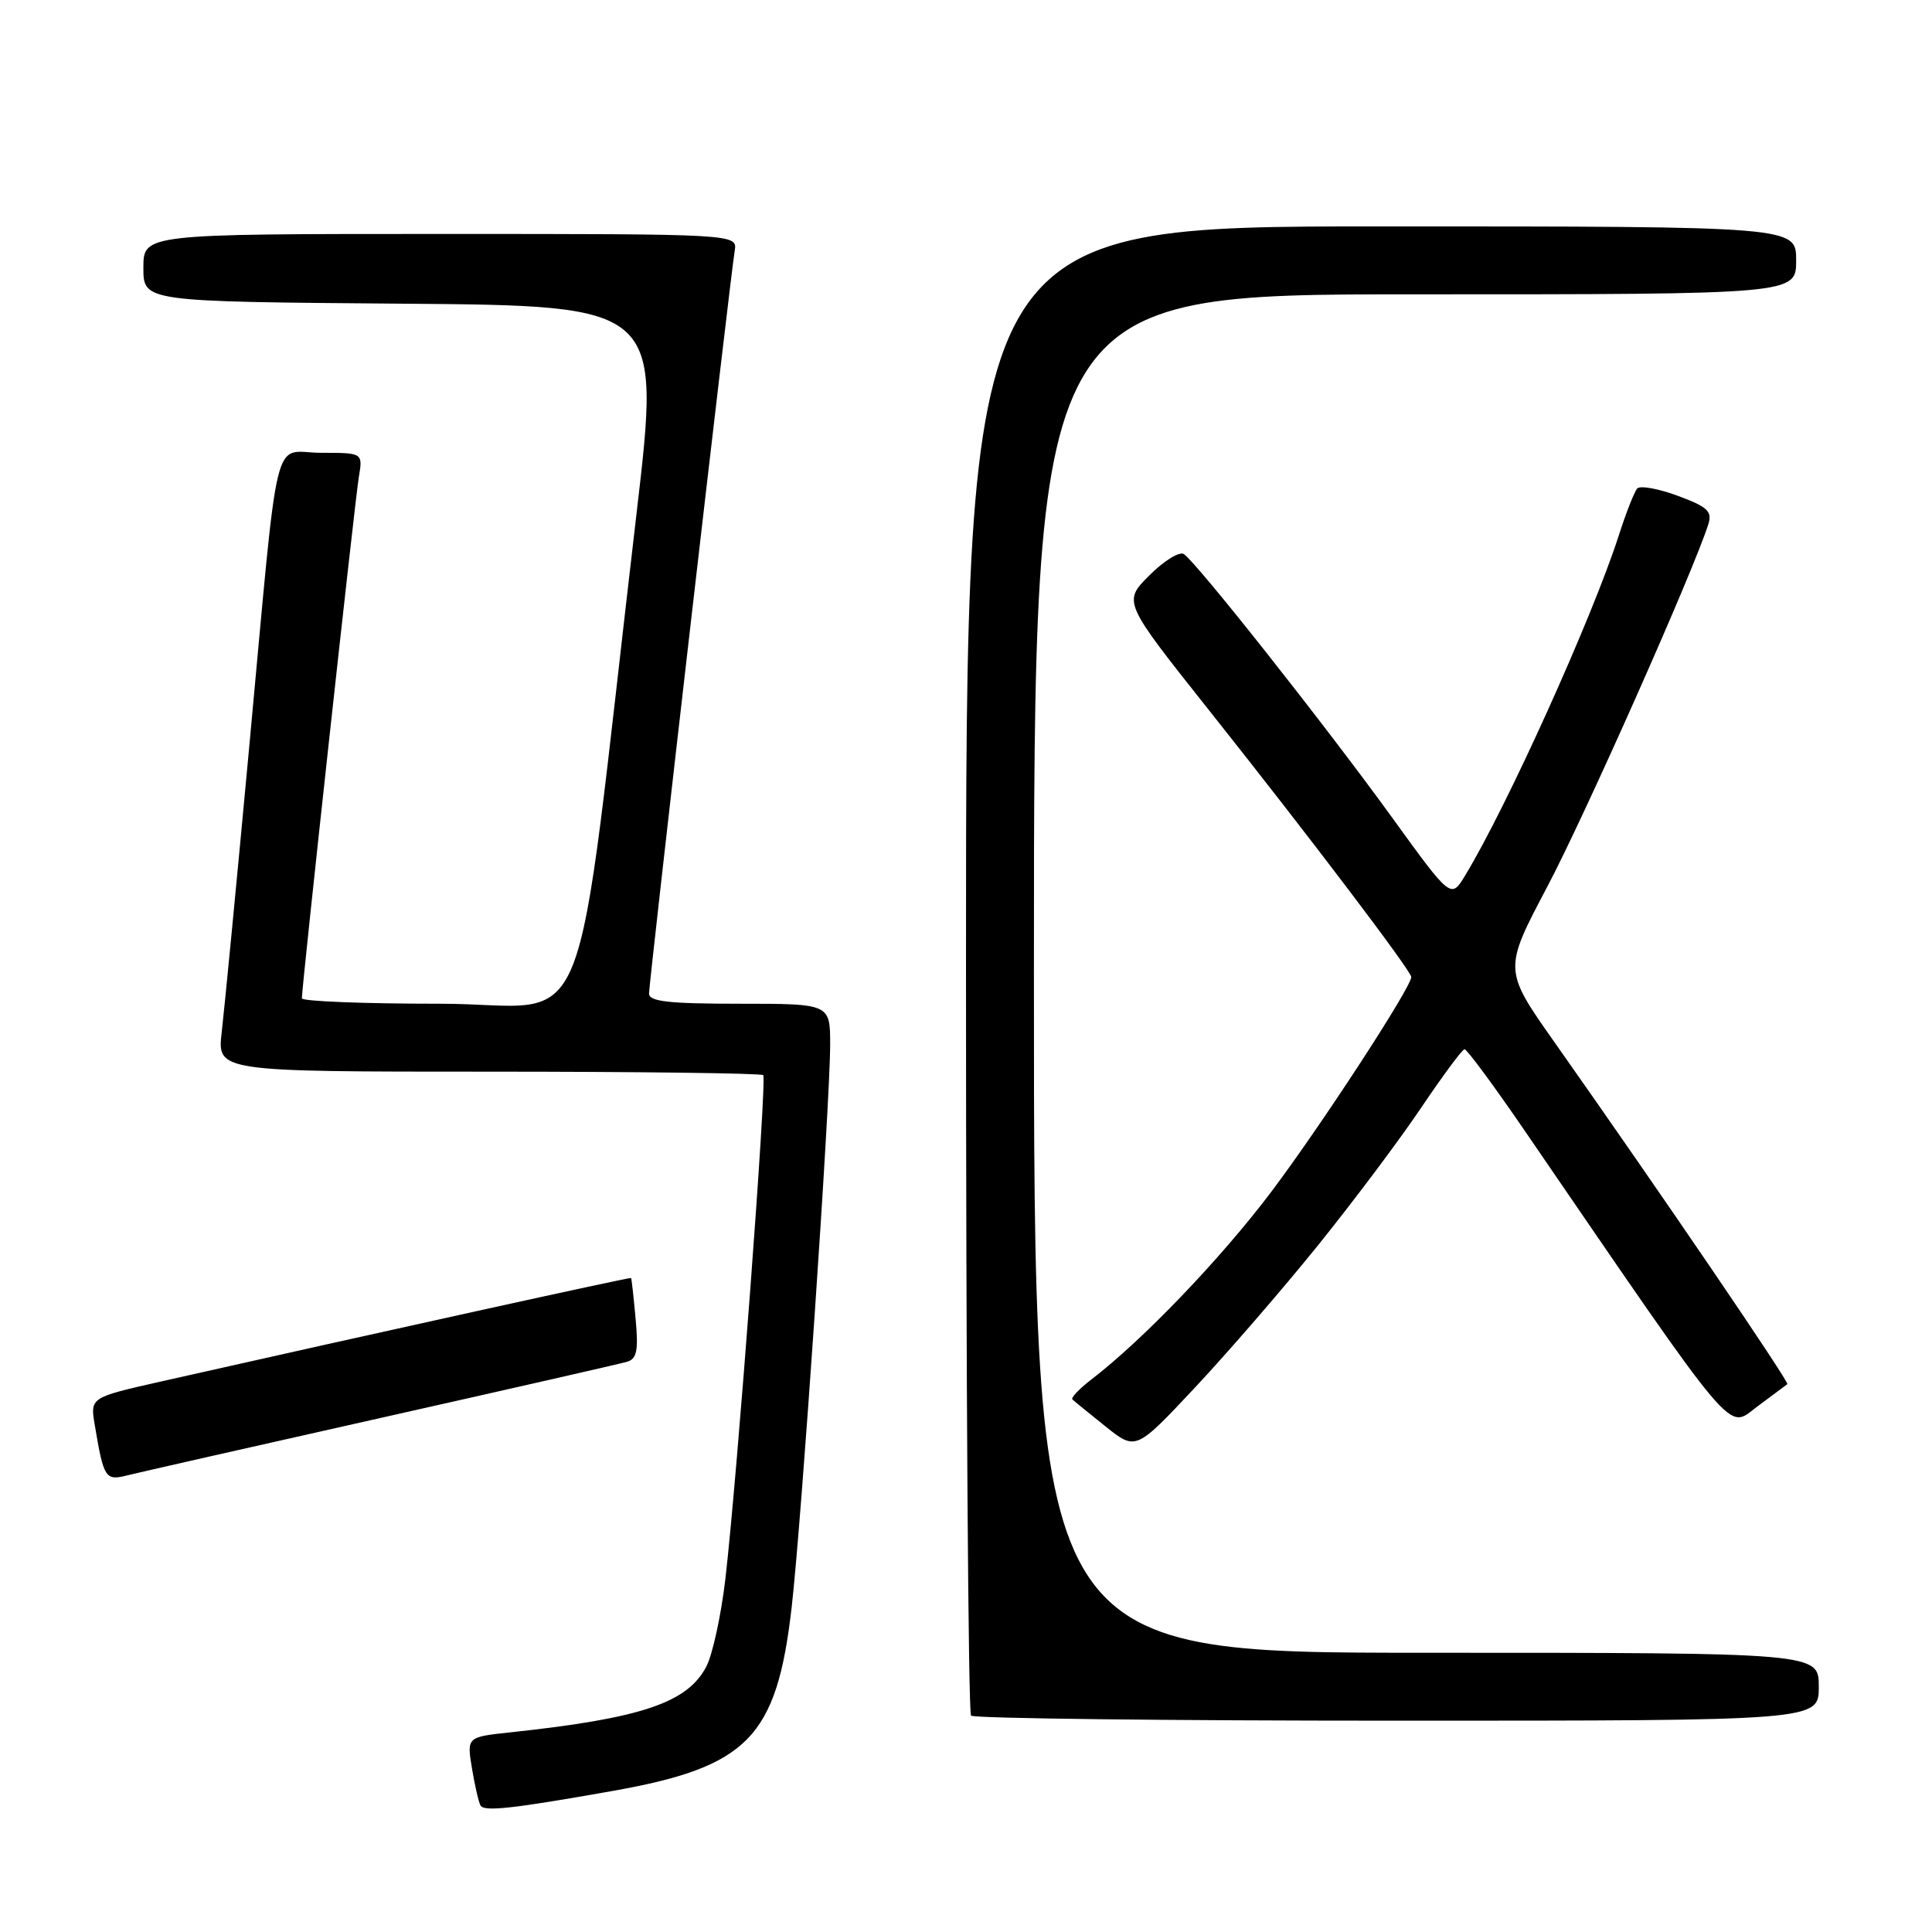 <?xml version="1.0" encoding="UTF-8" standalone="no"?>
<!DOCTYPE svg PUBLIC "-//W3C//DTD SVG 1.1//EN" "http://www.w3.org/Graphics/SVG/1.1/DTD/svg11.dtd" >
<svg xmlns="http://www.w3.org/2000/svg" xmlns:xlink="http://www.w3.org/1999/xlink" version="1.1" viewBox="0 0 256 256">
 <g >
 <path fill="currentColor"
d=" M 80.95 237.35 C 99.11 234.15 102.91 230.28 104.90 212.97 C 106.20 201.66 110.00 146.14 110.00 138.43 C 110.00 133.00 110.00 133.00 98.00 133.00 C 88.60 133.00 86.00 132.71 86.00 131.65 C 86.00 130.12 96.77 36.72 97.35 33.25 C 97.72 31.00 97.72 31.00 58.36 31.00 C 19.00 31.00 19.00 31.00 19.00 35.49 C 19.00 39.97 19.00 39.97 53.29 40.24 C 87.57 40.50 87.57 40.50 84.35 68.00 C 75.76 141.15 79.02 133.00 58.35 133.00 C 48.26 133.00 40.00 132.68 40.00 132.28 C 40.00 130.66 47.04 66.25 47.54 63.25 C 48.09 60.00 48.09 60.00 42.59 60.00 C 35.96 60.00 37.07 55.44 33.02 99.00 C 31.36 116.88 29.72 133.86 29.38 136.75 C 28.77 142.00 28.77 142.00 64.72 142.00 C 84.49 142.00 100.88 142.21 101.13 142.46 C 101.65 142.98 97.70 195.53 96.12 209.19 C 95.56 213.98 94.43 219.20 93.60 220.81 C 91.11 225.63 85.00 227.68 67.68 229.54 C 61.85 230.16 61.85 230.16 62.54 234.33 C 62.92 236.62 63.43 238.84 63.68 239.25 C 64.16 240.07 67.90 239.66 80.95 237.35 Z  M 241.00 223.50 C 241.00 219.00 241.00 219.00 189.00 219.00 C 137.00 219.00 137.00 219.00 137.00 129.00 C 137.00 39.00 137.00 39.00 187.50 39.00 C 238.00 39.00 238.00 39.00 238.00 34.50 C 238.00 30.00 238.00 30.00 183.00 30.00 C 128.00 30.00 128.00 30.00 128.00 128.33 C 128.00 182.42 128.30 226.97 128.67 227.33 C 129.03 227.70 154.46 228.00 185.17 228.00 C 241.00 228.00 241.00 228.00 241.00 223.50 Z  M 50.50 187.87 C 67.55 184.04 82.22 180.70 83.10 180.44 C 84.39 180.05 84.61 178.94 84.22 174.73 C 83.96 171.85 83.69 169.43 83.62 169.34 C 83.52 169.21 50.35 176.51 21.22 183.08 C 11.94 185.18 11.94 185.18 12.56 188.84 C 13.74 195.88 13.96 196.23 16.84 195.50 C 18.30 195.13 33.45 191.70 50.50 187.87 Z  M 174.65 165.00 C 179.31 159.22 185.46 151.03 188.31 146.78 C 191.17 142.54 193.75 139.05 194.06 139.03 C 194.37 139.02 197.93 143.84 201.98 149.75 C 230.58 191.50 228.80 189.38 232.84 186.38 C 234.85 184.88 236.65 183.55 236.83 183.41 C 237.15 183.18 220.08 158.11 206.02 138.16 C 199.21 128.50 199.21 128.50 205.02 117.50 C 210.01 108.06 224.42 75.62 226.36 69.47 C 226.90 67.75 226.27 67.16 222.32 65.70 C 219.74 64.74 217.32 64.31 216.94 64.73 C 216.56 65.15 215.45 67.97 214.48 71.00 C 210.99 81.84 199.64 106.97 194.13 116.02 C 192.26 119.11 192.26 119.11 184.44 108.30 C 175.53 96.00 158.46 74.40 156.85 73.41 C 156.27 73.05 154.21 74.32 152.29 76.25 C 148.79 79.74 148.79 79.74 160.21 94.12 C 173.54 110.90 187.00 128.66 187.00 129.46 C 187.00 130.83 174.96 149.29 168.42 157.96 C 161.73 166.82 151.45 177.54 144.60 182.80 C 143.00 184.03 141.88 185.21 142.10 185.43 C 142.32 185.65 144.30 187.26 146.50 189.02 C 150.50 192.22 150.50 192.22 158.34 183.86 C 162.65 179.26 169.99 170.78 174.65 165.00 Z "/>
</g>
</svg>